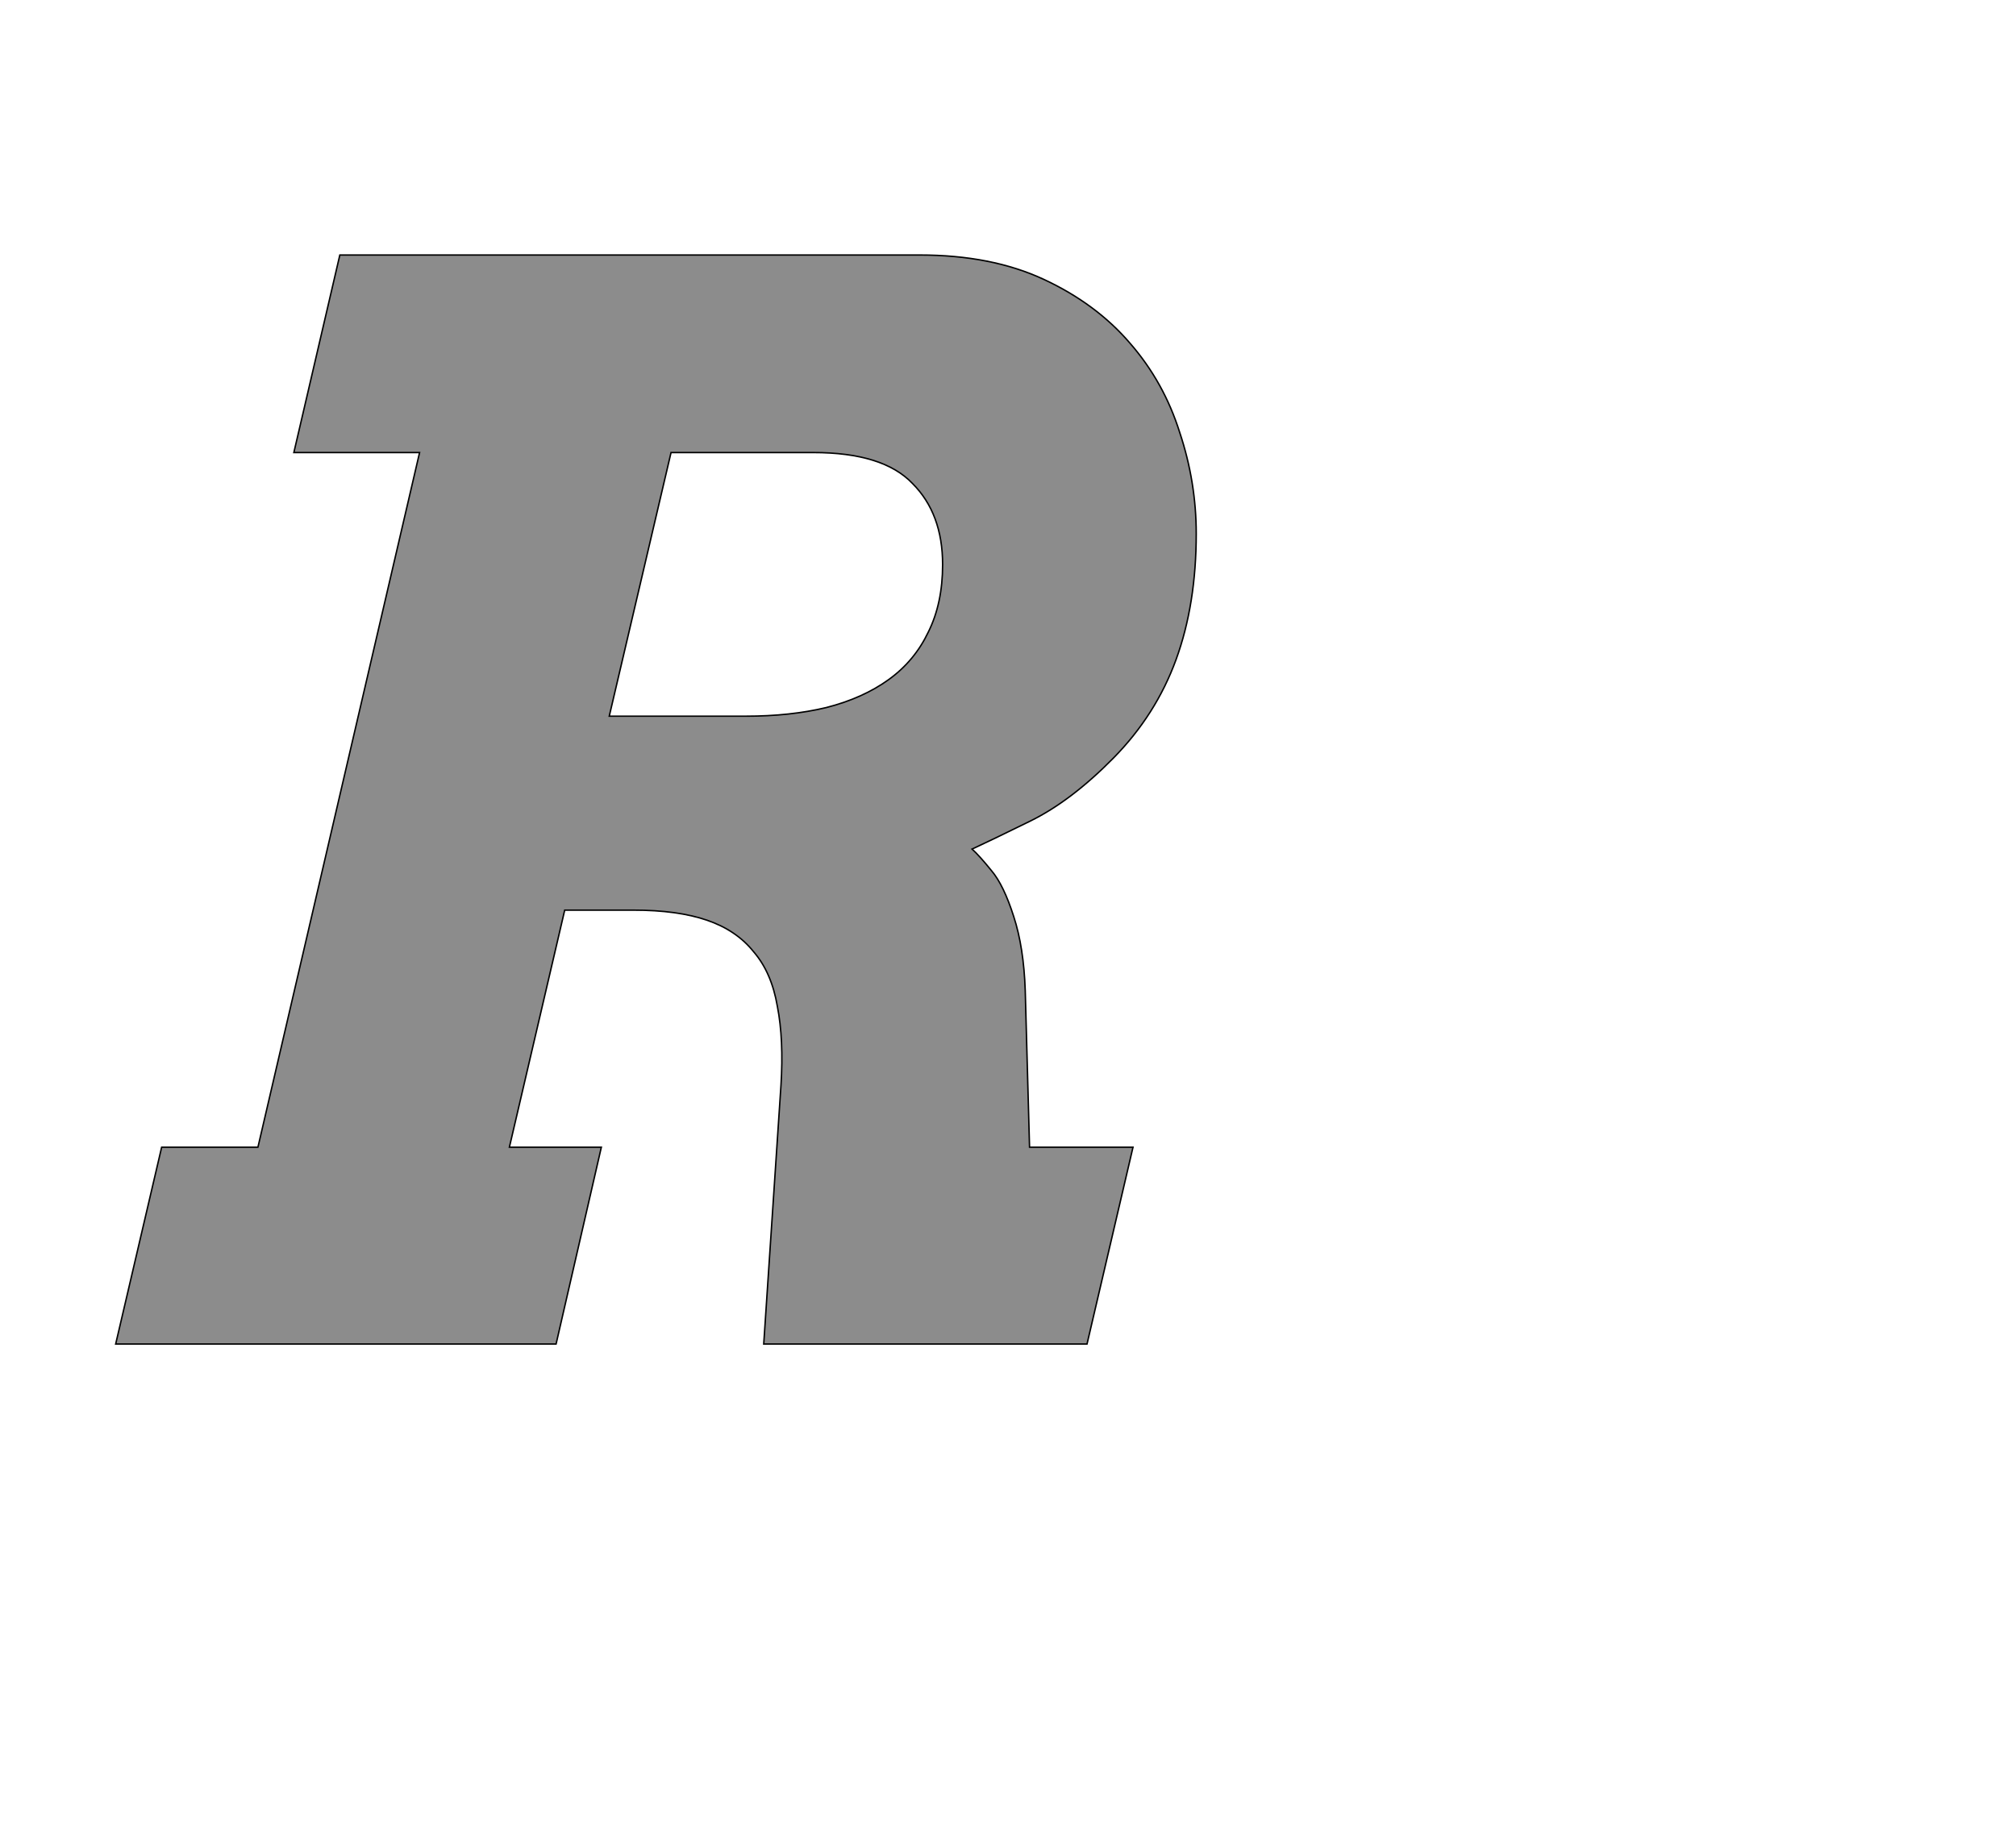 <!--
BEGIN METADATA

BBOX_X_MIN 61
BBOX_Y_MIN 0
BBOX_X_MAX 1565
BBOX_Y_MAX 1516
WIDTH 1504
HEIGHT 1516
H_BEARING_X 61
H_BEARING_Y 1516
H_ADVANCE 1483
V_BEARING_X -680
V_BEARING_Y 255
V_ADVANCE 2027
ORIGIN_X 0
ORIGIN_Y 0

END METADATA
-->

<svg width='2806px' height='2543px' xmlns='http://www.w3.org/2000/svg' version='1.1'>

 <!-- make sure glyph is visible within svg window -->
 <g fill-rule='nonzero'  transform='translate(100 1871)'>

  <!-- draw actual outline using lines and Bezier curves-->
  <path fill='black' stroke='black' fill-opacity='0.45'  stroke-width='2'  d='
 M 373,-1516
 L 1180,-1516
 Q 1280,-1516 1353,-1482
 Q 1426,-1448 1473,-1393
 Q 1520,-1339 1542,-1269
 Q 1565,-1200 1565,-1128
 Q 1565,-1030 1537,-953
 Q 1509,-876 1450,-816
 Q 1391,-756 1334,-728
 Q 1277,-700 1253,-689
 Q 1263,-680 1280,-659
 Q 1297,-639 1311,-595
 Q 1325,-552 1327,-492
 L 1333,-274
 L 1477,-274
 L 1413,0
 L 963,0
 L 987,-360
 Q 991,-424 982,-470
 Q 974,-517 949,-546
 Q 925,-576 884,-590
 Q 843,-604 782,-604
 L 686,-604
 L 609,-274
 L 737,-274
 L 674,0
 L 61,0
 L 125,-274
 L 259,-274
 L 484,-1241
 L 309,-1241
 L 373,-1516
 Z

 M 834,-1241
 L 748,-874
 L 938,-874
 Q 1000,-874 1050,-886
 Q 1101,-899 1137,-925
 Q 1173,-951 1192,-991
 Q 1212,-1031 1212,-1085
 Q 1212,-1156 1170,-1198
 Q 1129,-1241 1032,-1241
 L 834,-1241
 Z

  '/>
 </g>
</svg>
